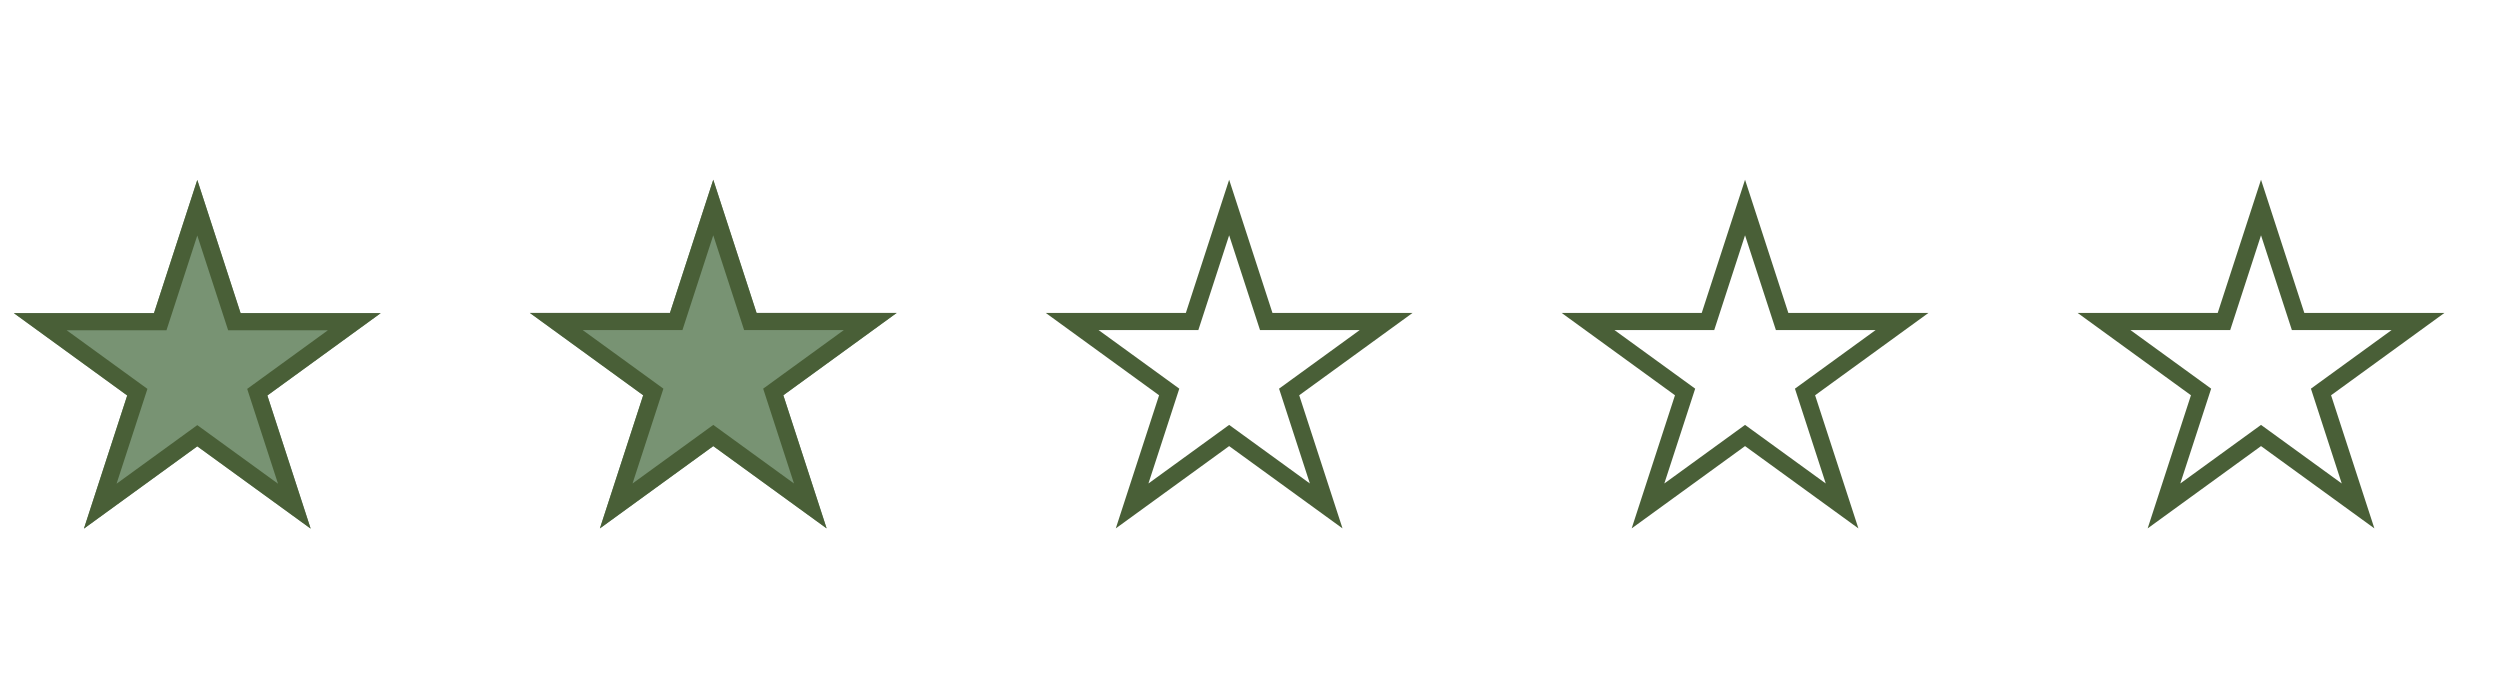 <?xml version="1.0" encoding="UTF-8" standalone="no"?>
<!DOCTYPE svg PUBLIC "-//W3C//DTD SVG 1.1//EN" "http://www.w3.org/Graphics/SVG/1.1/DTD/svg11.dtd">
<svg width="100%" height="100%" viewBox="0 0 51 14" version="1.1" xmlns="http://www.w3.org/2000/svg" xmlns:xlink="http://www.w3.org/1999/xlink" xml:space="preserve" xmlns:serif="http://www.serif.com/" style="fill-rule:evenodd;clip-rule:evenodd;stroke-linejoin:round;stroke-miterlimit:2;">
    <g transform="matrix(1,0,0,1,-7,-105)">
        <g transform="matrix(1.665,0,0,1.395,6.386,-43.414)">
            <rect id="Artboard1" x="0.422" y="107.077" width="30" height="9" style="fill:none;"/>
            <g id="Artboard11" serif:id="Artboard1">
                <g transform="matrix(1.084,0,0,1.084,-1.059,-9.365)">
                    <g transform="matrix(0.545,0,0,0.65,11.71,37.691)">
                        <path d="M6.422,110.029L7.32,112.793L10.226,112.793L7.875,114.502L8.773,117.265L6.422,115.557L4.071,117.265L4.969,114.502L2.618,112.793L5.524,112.793L6.422,110.029ZM6.422,111.182L5.783,113.149L3.714,113.149L5.388,114.365L4.748,116.333L6.422,115.117L8.096,116.333L7.457,114.365L9.13,113.149L7.062,113.149L6.422,111.182Z" style="fill:rgb(73,95,55);"/>
                    </g>
                    <g transform="matrix(0.545,0,0,0.65,5.879,37.691)">
                        <path d="M6.422,110.029L7.32,112.793L10.226,112.793L7.875,114.502L8.773,117.265L6.422,115.557L4.071,117.265L4.969,114.502L2.618,112.793L5.524,112.793L6.422,110.029Z" style="fill:rgb(120,147,115);"/>
                        <path d="M6.422,110.029L7.32,112.793L10.226,112.793L7.875,114.502L8.773,117.265L6.422,115.557L4.071,117.265L4.969,114.502L2.618,112.793L5.524,112.793L6.422,110.029ZM6.422,111.182L5.783,113.149L3.714,113.149L5.388,114.365L4.748,116.333L6.422,115.117L8.096,116.333L7.457,114.365L9.13,113.149L7.062,113.149L6.422,111.182Z" style="fill:rgb(73,95,55);"/>
                    </g>
                    <g transform="matrix(0.545,0,0,0.65,17.541,37.691)">
                        <path d="M6.422,110.029L7.32,112.793L10.226,112.793L7.875,114.502L8.773,117.265L6.422,115.557L4.071,117.265L4.969,114.502L2.618,112.793L5.524,112.793L6.422,110.029ZM6.422,111.182L5.783,113.149L3.714,113.149L5.388,114.365L4.748,116.333L6.422,115.117L8.096,116.333L7.457,114.365L9.13,113.149L7.062,113.149L6.422,111.182Z" style="fill:rgb(73,95,55);"/>
                    </g>
                    <g transform="matrix(0.545,0,0,0.65,23.373,37.691)">
                        <path d="M6.422,110.029L7.32,112.793L10.226,112.793L7.875,114.502L8.773,117.265L6.422,115.557L4.071,117.265L4.969,114.502L2.618,112.793L5.524,112.793L6.422,110.029ZM6.422,111.182L5.783,113.149L3.714,113.149L5.388,114.365L4.748,116.333L6.422,115.117L8.096,116.333L7.457,114.365L9.13,113.149L7.062,113.149L6.422,111.182Z" style="fill:rgb(73,95,55);"/>
                    </g>
                    <g transform="matrix(0.545,0,0,0.65,0.047,37.694)">
                        <path d="M6.422,110.029L7.32,112.793L10.226,112.793L7.875,114.502L8.773,117.265L6.422,115.557L4.071,117.265L4.969,114.502L2.618,112.793L5.524,112.793L6.422,110.029Z" style="fill:rgb(120,147,115);"/>
                        <path d="M6.422,110.029L7.32,112.793L10.226,112.793L7.875,114.502L8.773,117.265L6.422,115.557L4.071,117.265L4.969,114.502L2.618,112.793L5.524,112.793L6.422,110.029ZM6.422,111.182L5.783,113.149L3.714,113.149L5.388,114.365L4.748,116.333L6.422,115.117L8.096,116.333L7.457,114.365L9.13,113.149L7.062,113.149L6.422,111.182Z" style="fill:rgb(73,95,55);"/>
                    </g>
                </g>
            </g>
        </g>
    </g>
</svg>
